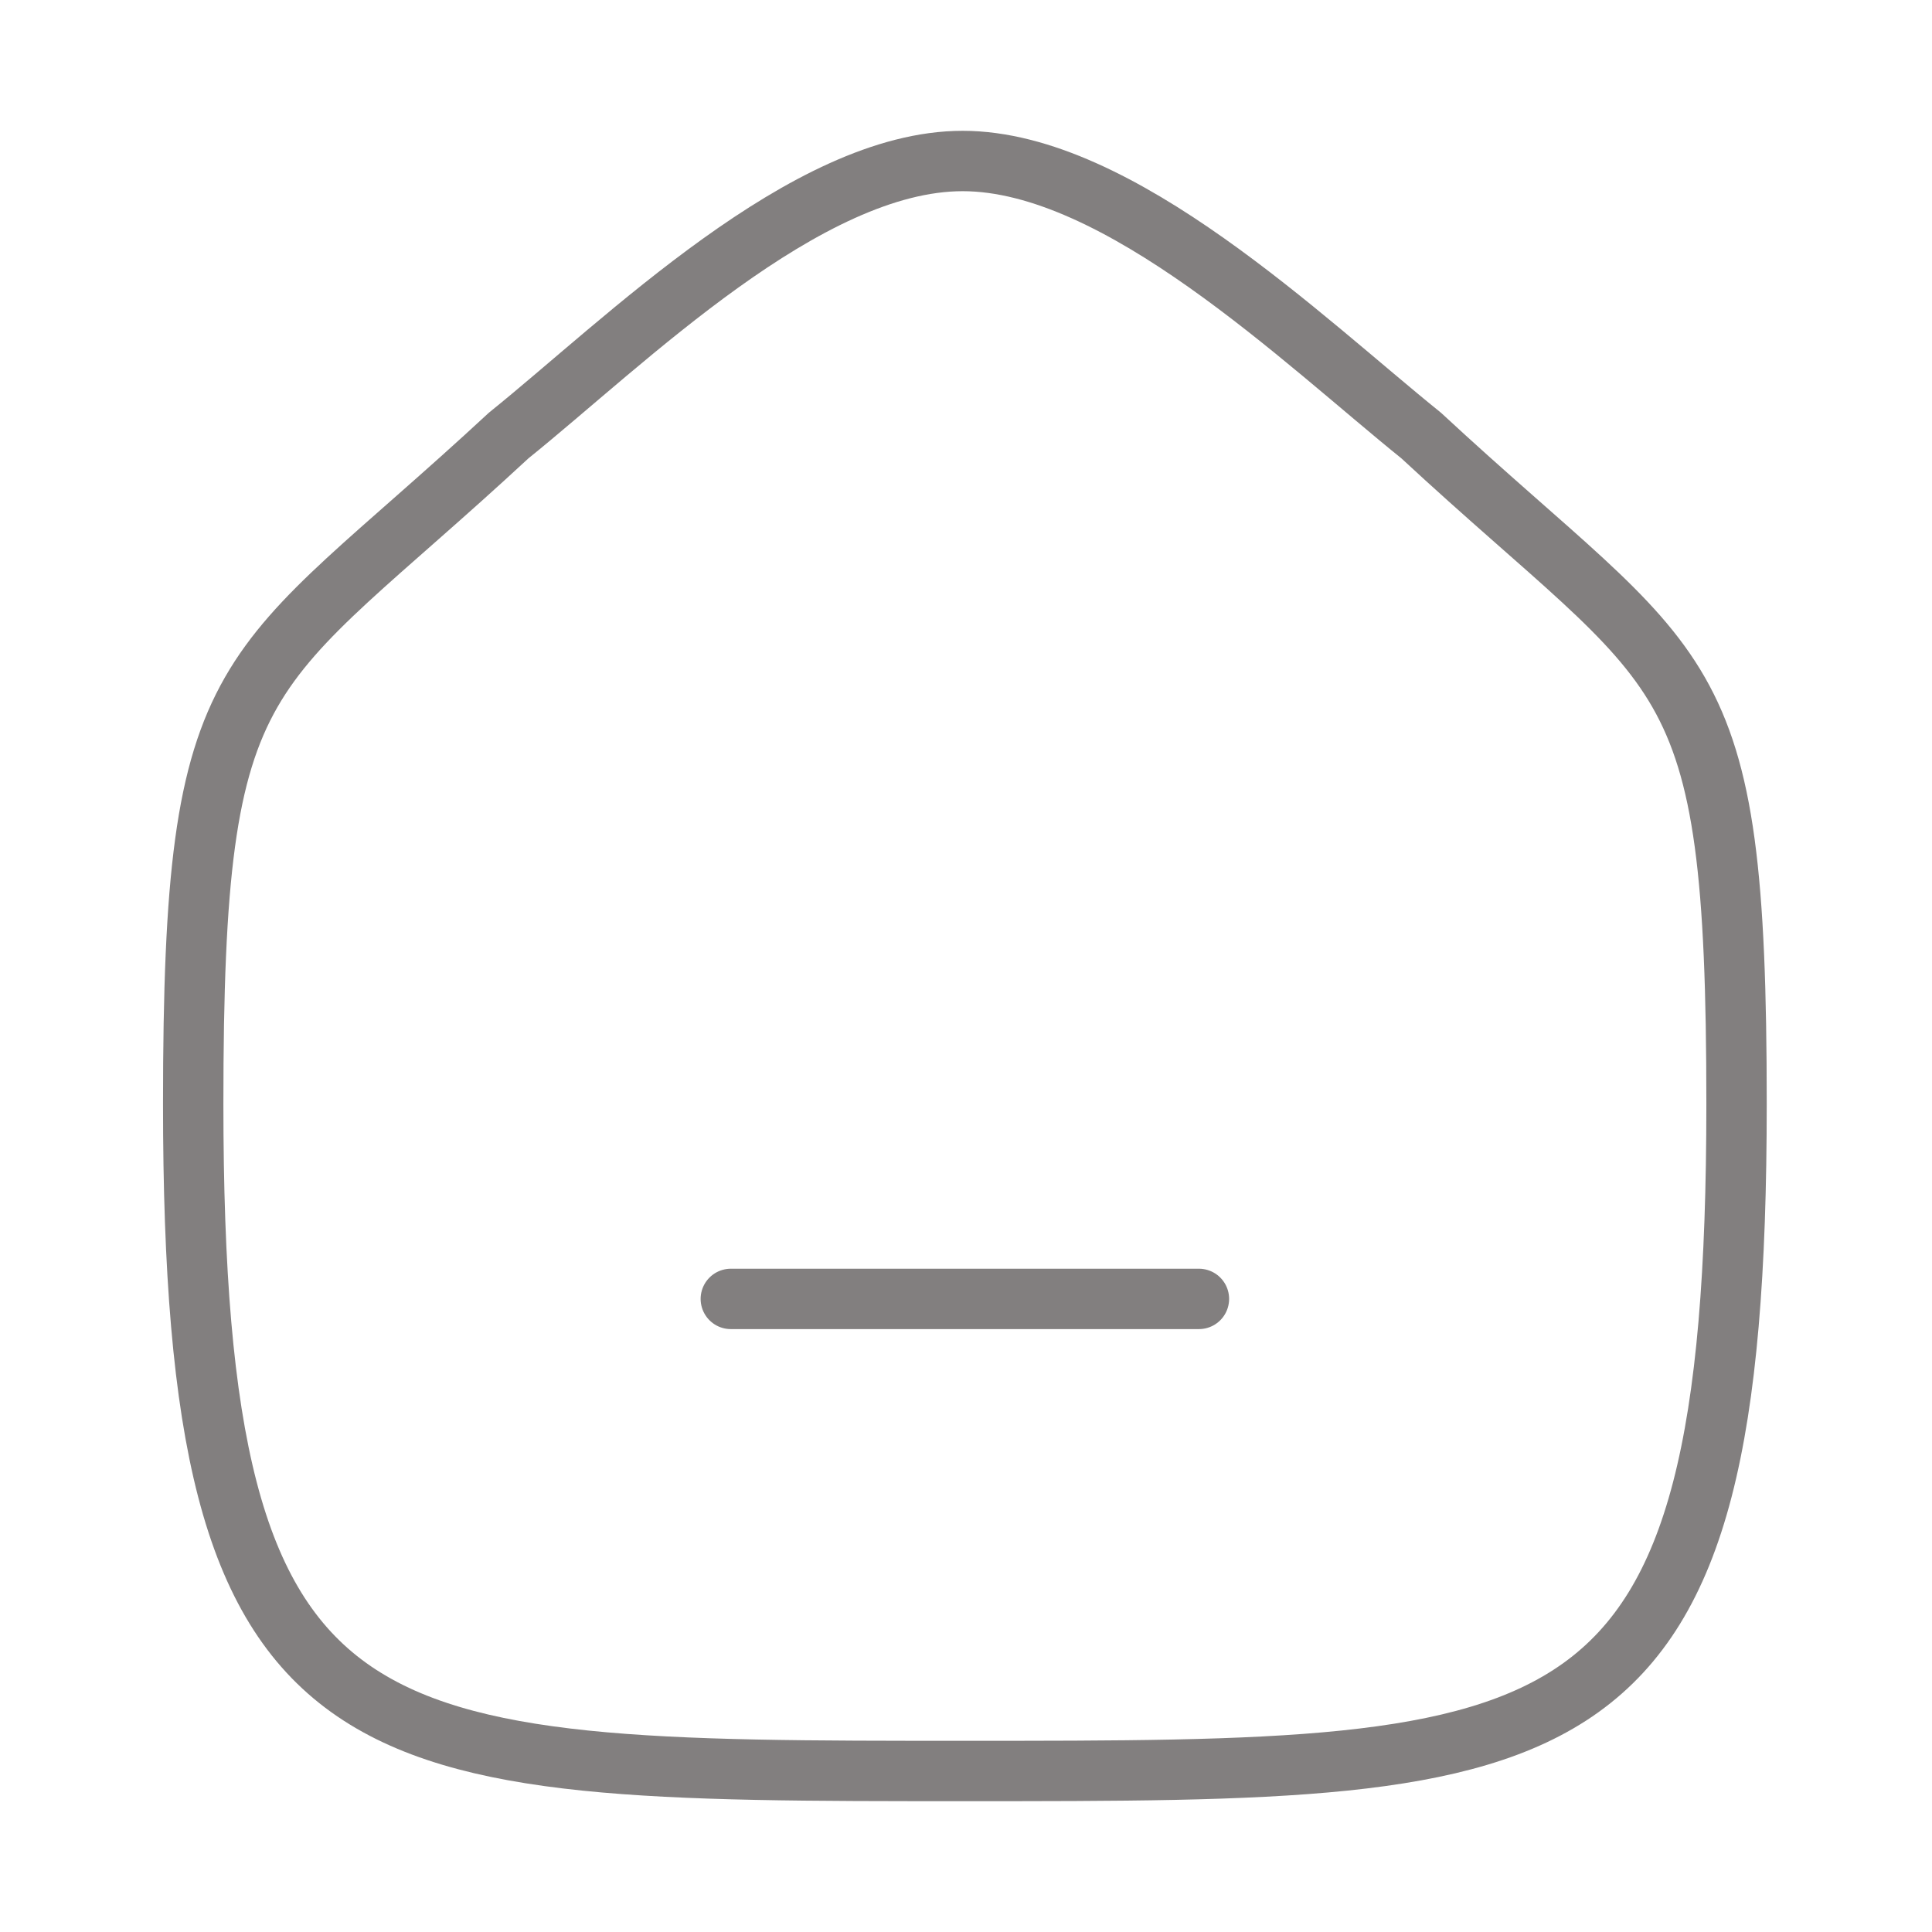 <svg width="48" height="48" viewBox="0 0 48 48" fill="none" xmlns="http://www.w3.org/2000/svg">
<path d="M18.157 32.271H29.787" stroke="#827F7F" stroke-width="1.5" stroke-linecap="round" stroke-linejoin="round"/>
<path fill-rule="evenodd" clip-rule="evenodd" d="M4.8 27.426C4.8 16.164 6.028 16.95 12.638 10.82C15.53 8.492 20.03 4 23.916 4C27.8 4 32.39 8.47 35.308 10.82C41.918 16.95 43.144 16.164 43.144 27.426C43.144 44 39.226 44 23.972 44C8.718 44 4.8 44 4.8 27.426Z" stroke="#827F7F" stroke-width="1.5" stroke-linecap="round" stroke-linejoin="round"/>
</svg>
